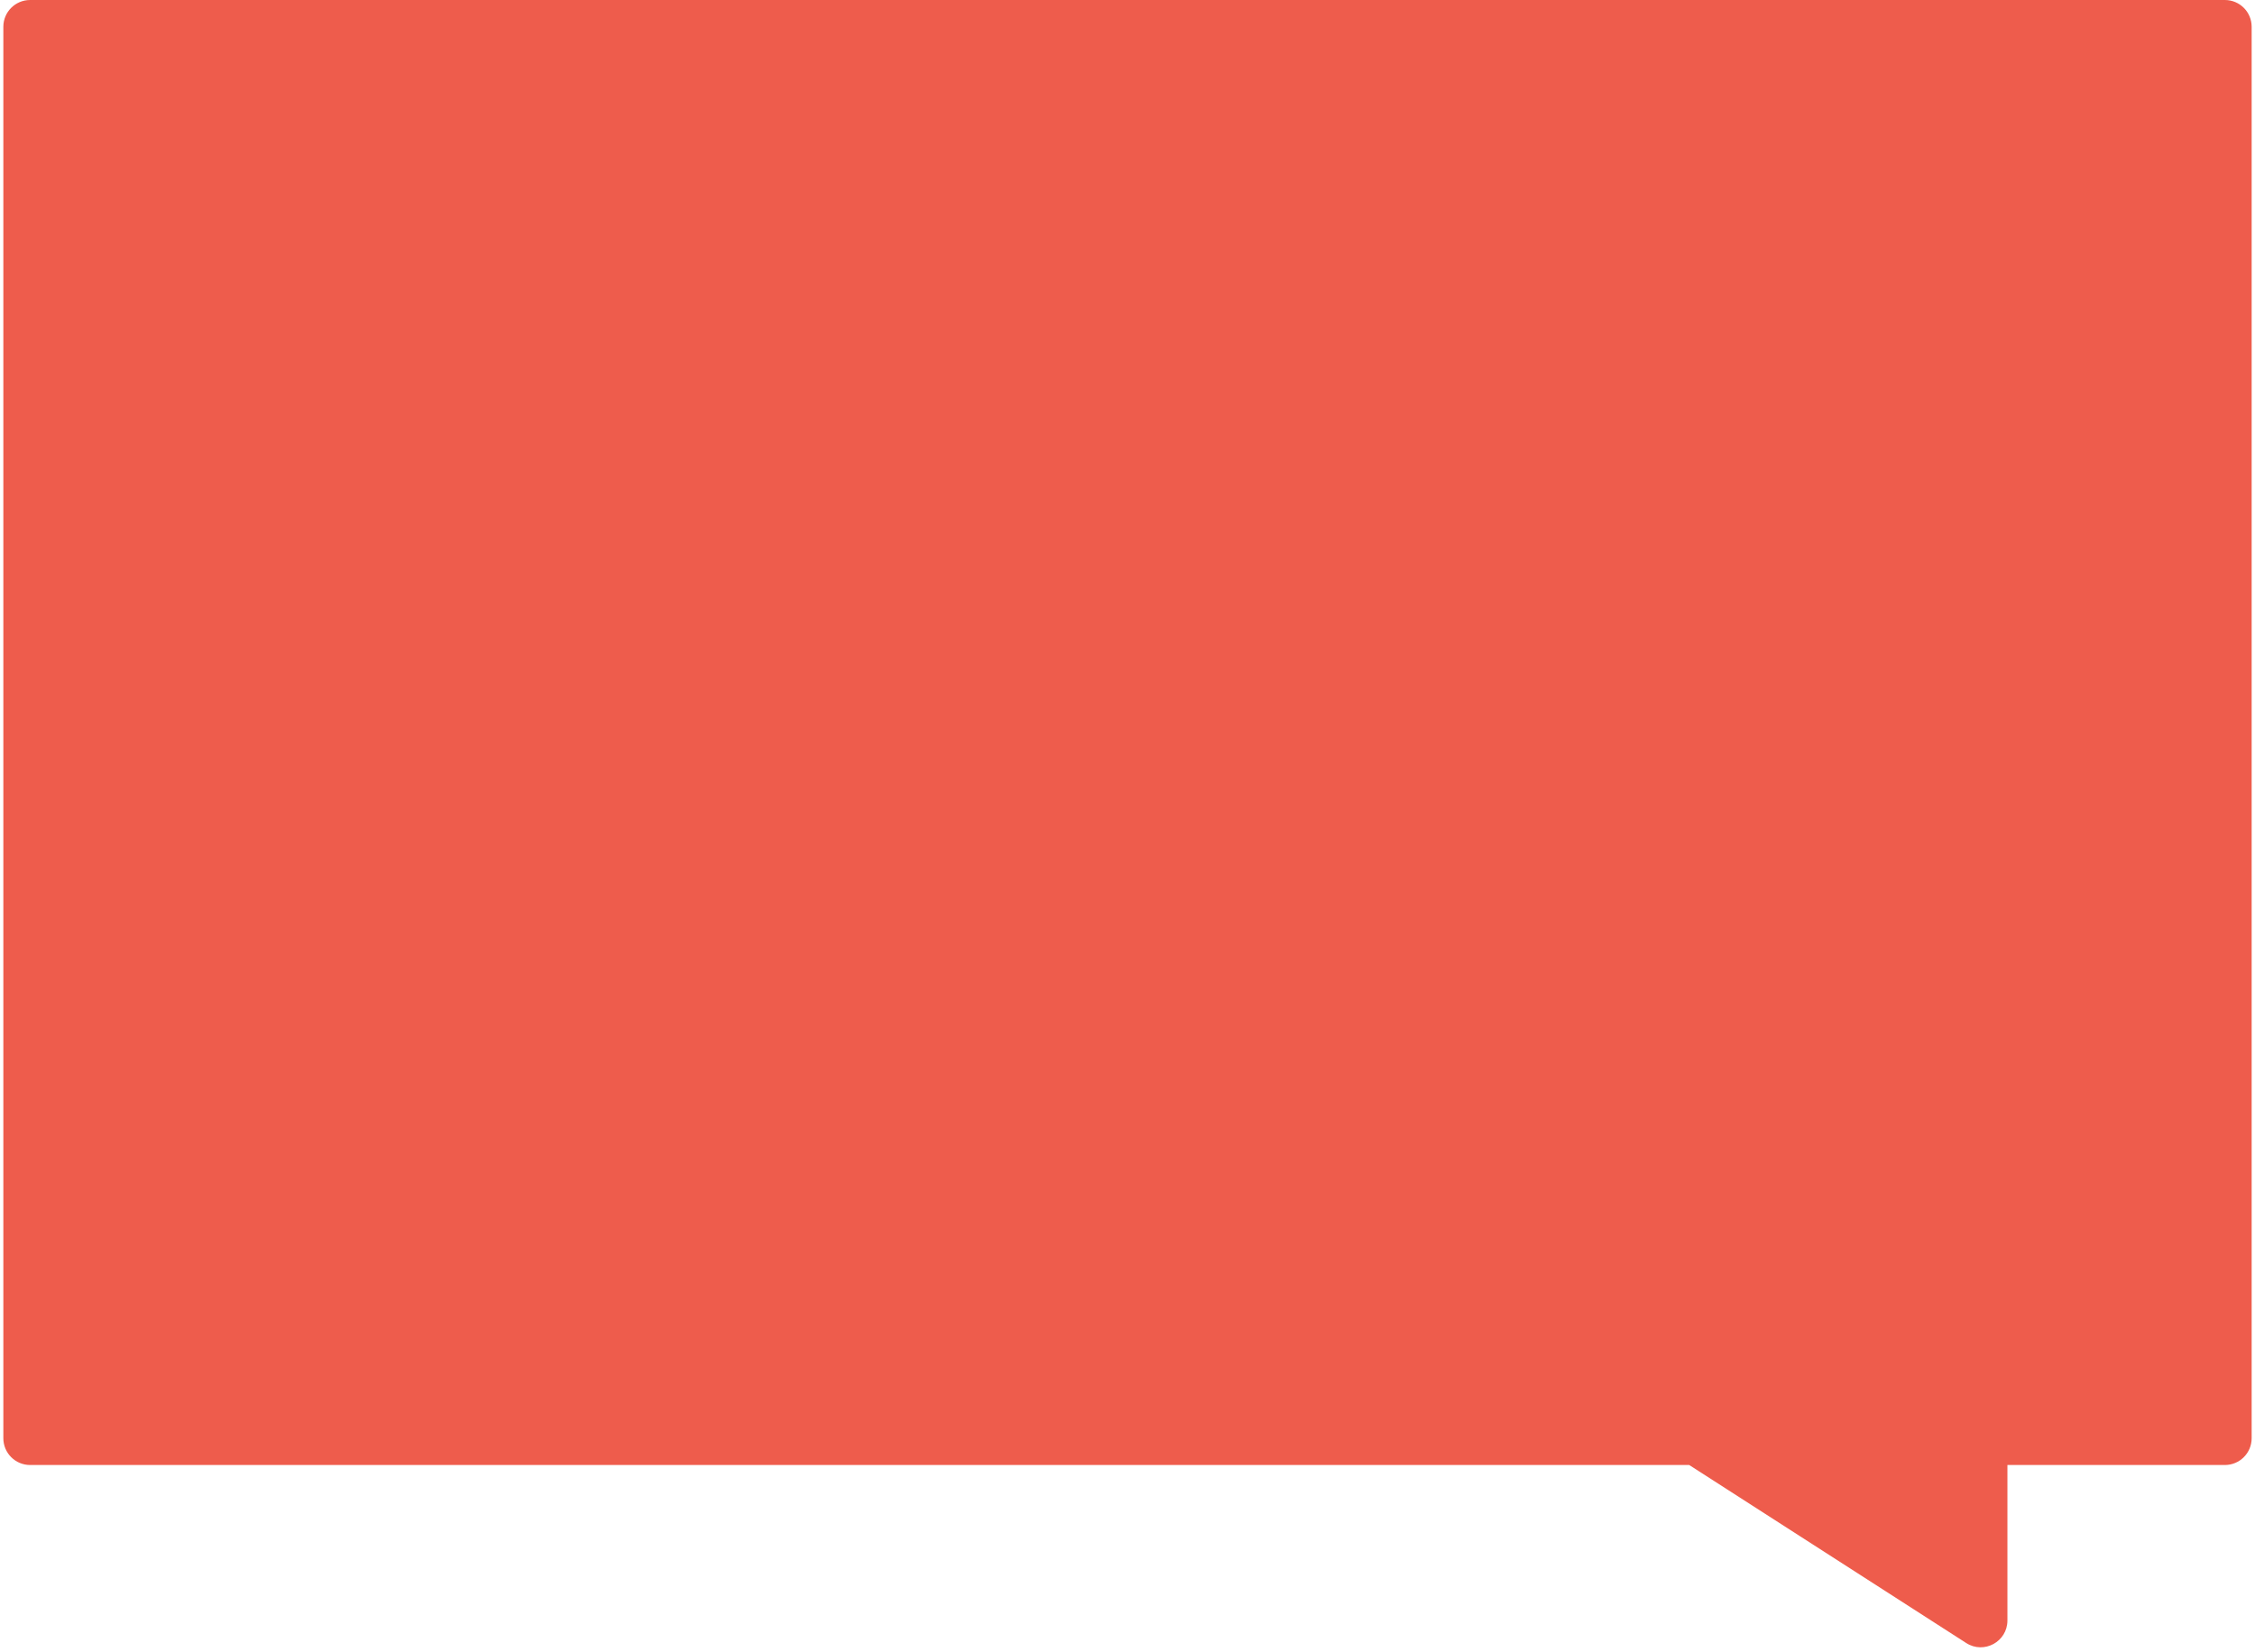 <svg width="337" height="247" viewBox="0 0 337 247" fill="none" xmlns="http://www.w3.org/2000/svg">
<path fill-rule="evenodd" clip-rule="evenodd" d="M4.5 0C2.291 0 0.5 1.791 0.5 4V215C0.5 217.209 2.291 219 4.5 219H252.444L293.837 245.609C296.499 247.321 300 245.409 300 242.245V219H332.5C334.709 219 336.5 217.209 336.5 215V4C336.5 1.791 334.709 0 332.5 0H4.5Z" fill="#EE5C4C"/>
</svg>
